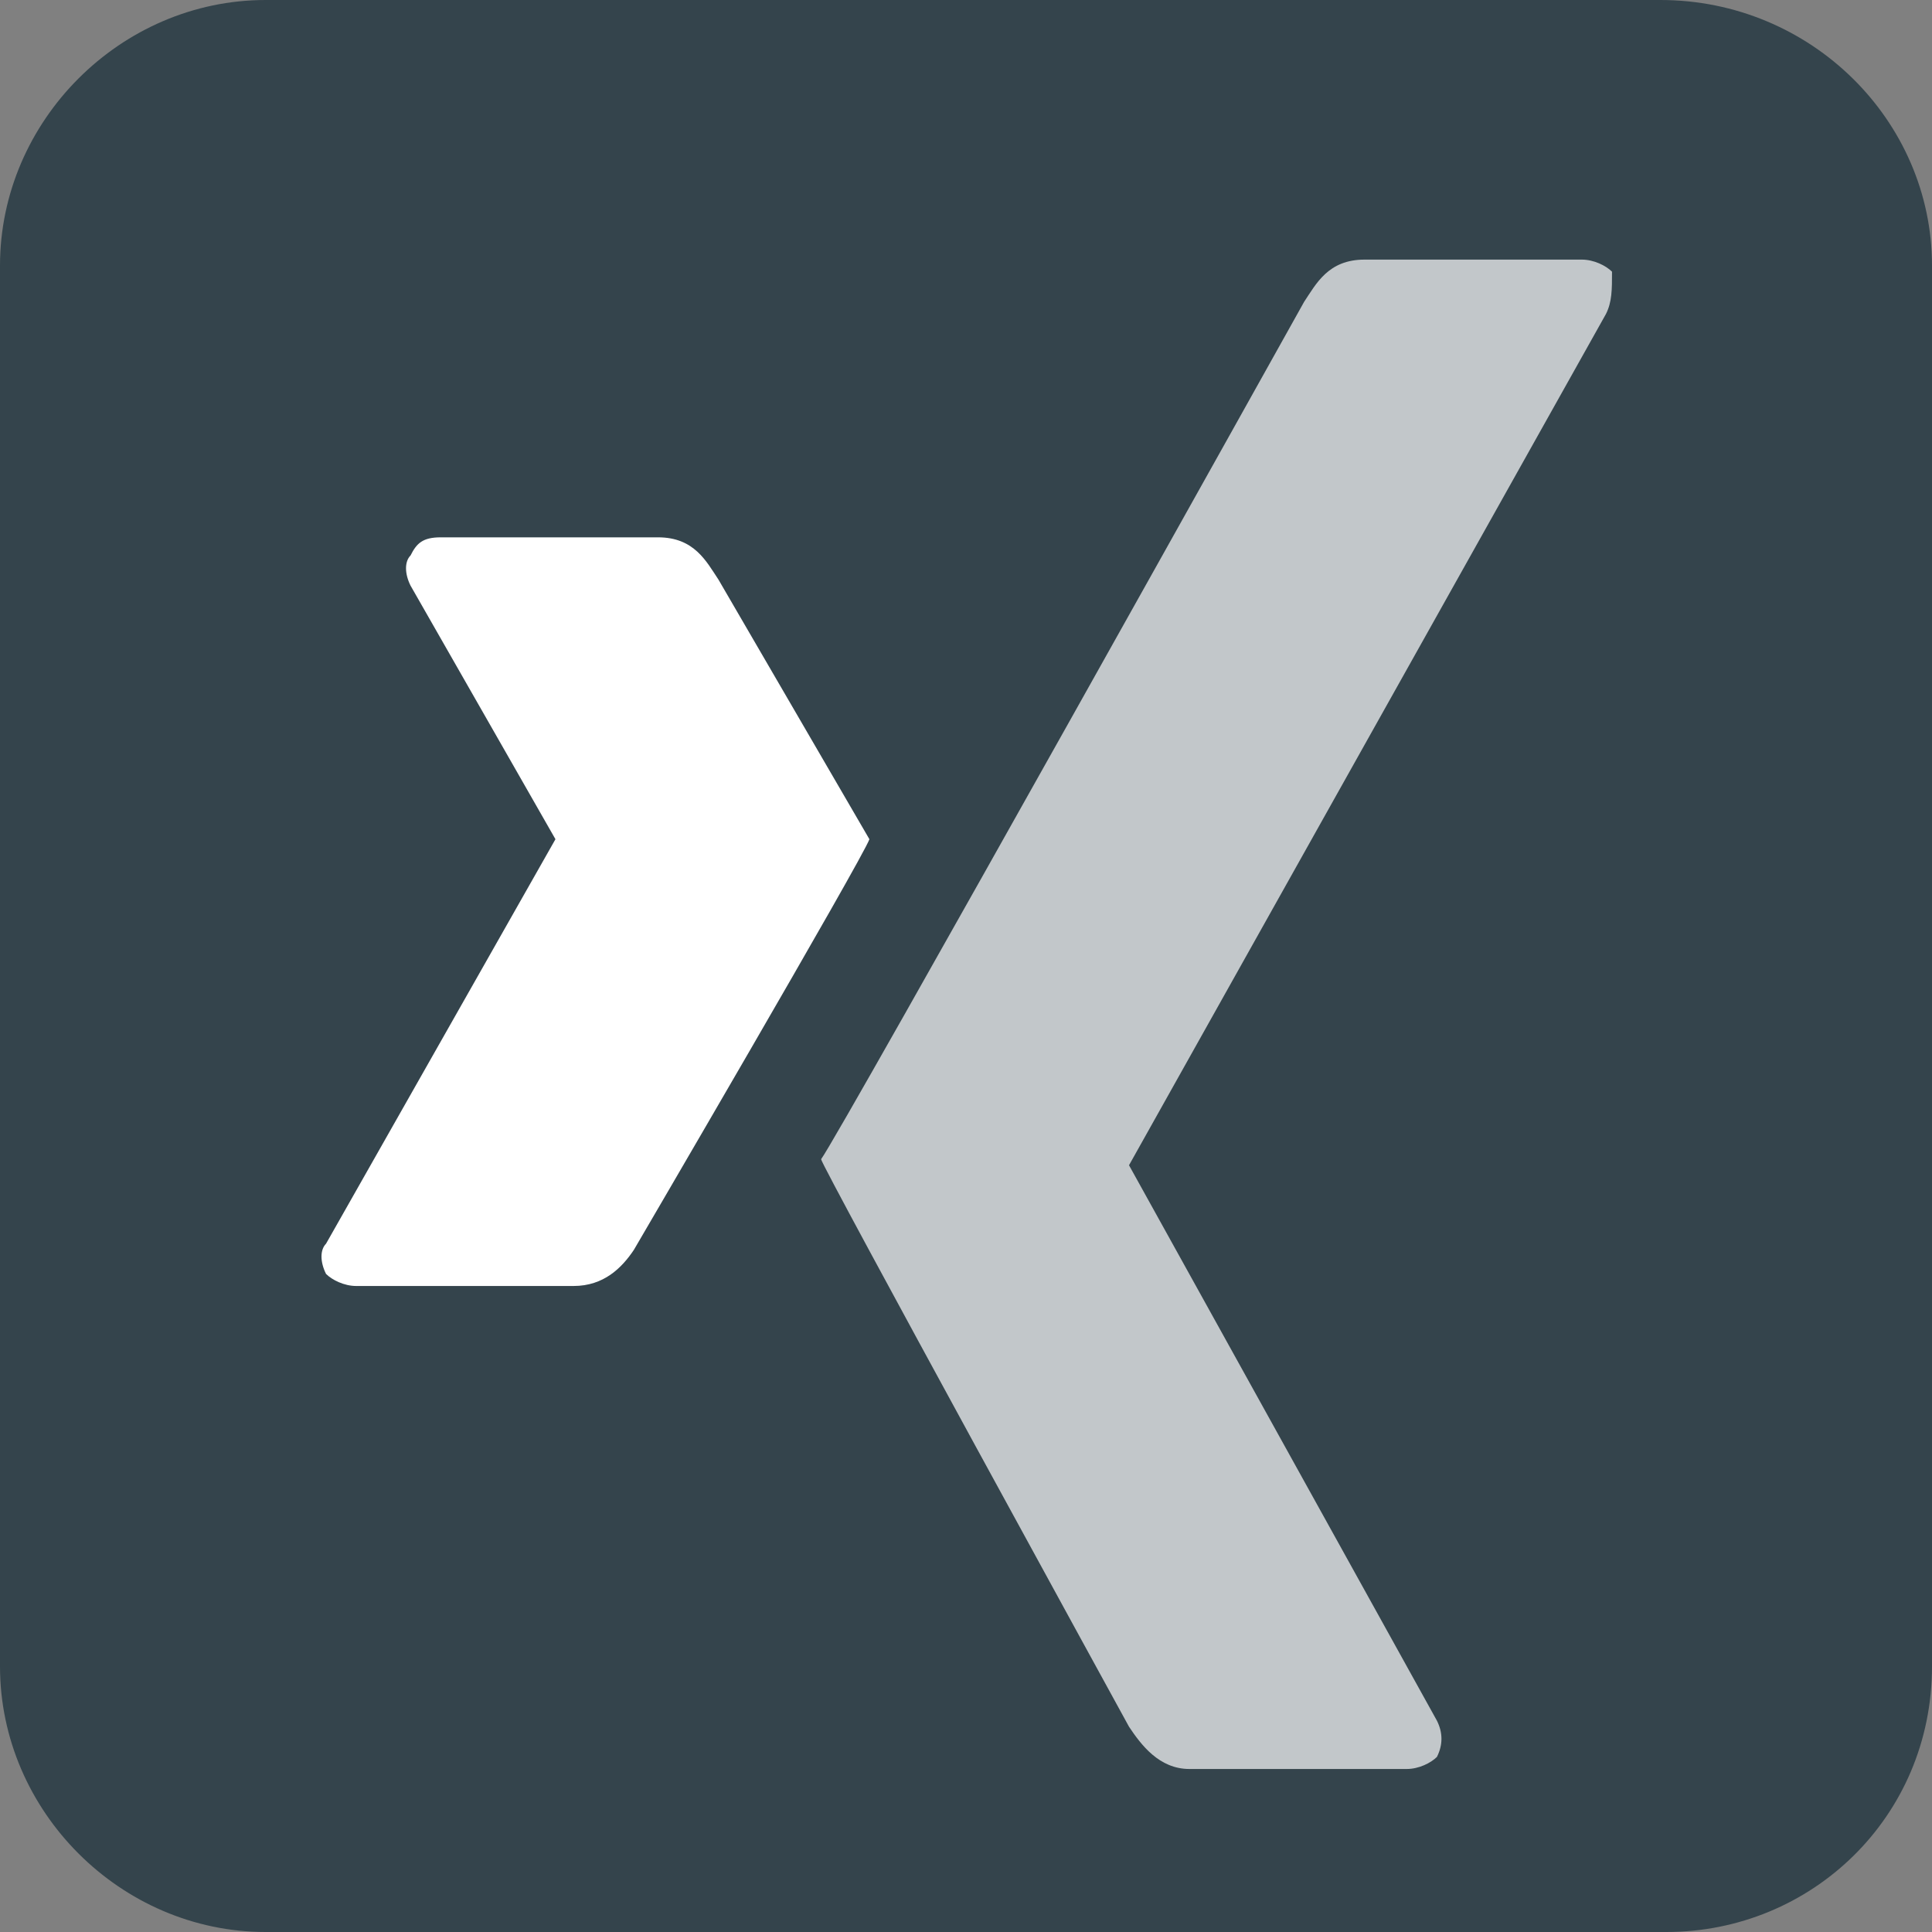 <?xml version="1.0" encoding="utf-8"?>
<!-- Generator: Adobe Illustrator 25.4.0, SVG Export Plug-In . SVG Version: 6.00 Build 0)  -->
<svg version="1.1" id="Ebene_1" xmlns="http://www.w3.org/2000/svg" xmlns:xlink="http://www.w3.org/1999/xlink" x="0px" y="0px"
	 viewBox="0 0 32 32" style="enable-background:new 0 0 32 32;" xml:space="preserve">
<rect x="0" y="0" width="32" height="32" fill="#808080" stroke="none"/>
<style type="text/css">
	.st0{fill:#34444C;}
	.st1{fill:#FFFFFF;}
	.st2{opacity:0.7;fill:#FFFFFF;enable-background:new    ;}
</style>
<path class="st0" d="M32,27.6c0,2.5-2,4.4-4.4,4.4H4.4C2,32,0,30,0,27.6V4.4C0,2,2,0,4.4,0h23.1C30,0,32,2,32,4.4V27.6z"/>
<path class="st1" d="M9.5,21.3H5.9c-0.2,0-0.4-0.1-0.5-0.2c-0.1-0.2-0.1-0.4,0-0.5l3.8-6.7l0,0L6.8,9.7c-0.1-0.2-0.1-0.4,0-0.5
	C6.9,9,7,8.9,7.3,8.9h3.6c0.6,0,0.8,0.4,1,0.7l2.5,4.3c-0.1,0.3-3.9,6.8-3.9,6.8C10.3,21,10,21.3,9.5,21.3z"/>
<path class="st2" d="M26.6,5.2l-7.9,14.1l0,0l5.1,9.2c0.1,0.2,0.1,0.4,0,0.6c-0.1,0.1-0.3,0.2-0.5,0.2h-3.6c-0.5,0-0.8-0.4-1-0.7
	c0,0-5.1-9.3-5.1-9.4c0.3-0.4,8-14.2,8-14.2c0.2-0.3,0.4-0.7,1-0.7h3.6c0.2,0,0.4,0.1,0.5,0.2C26.7,4.8,26.7,5,26.6,5.2z"/>
</svg>
